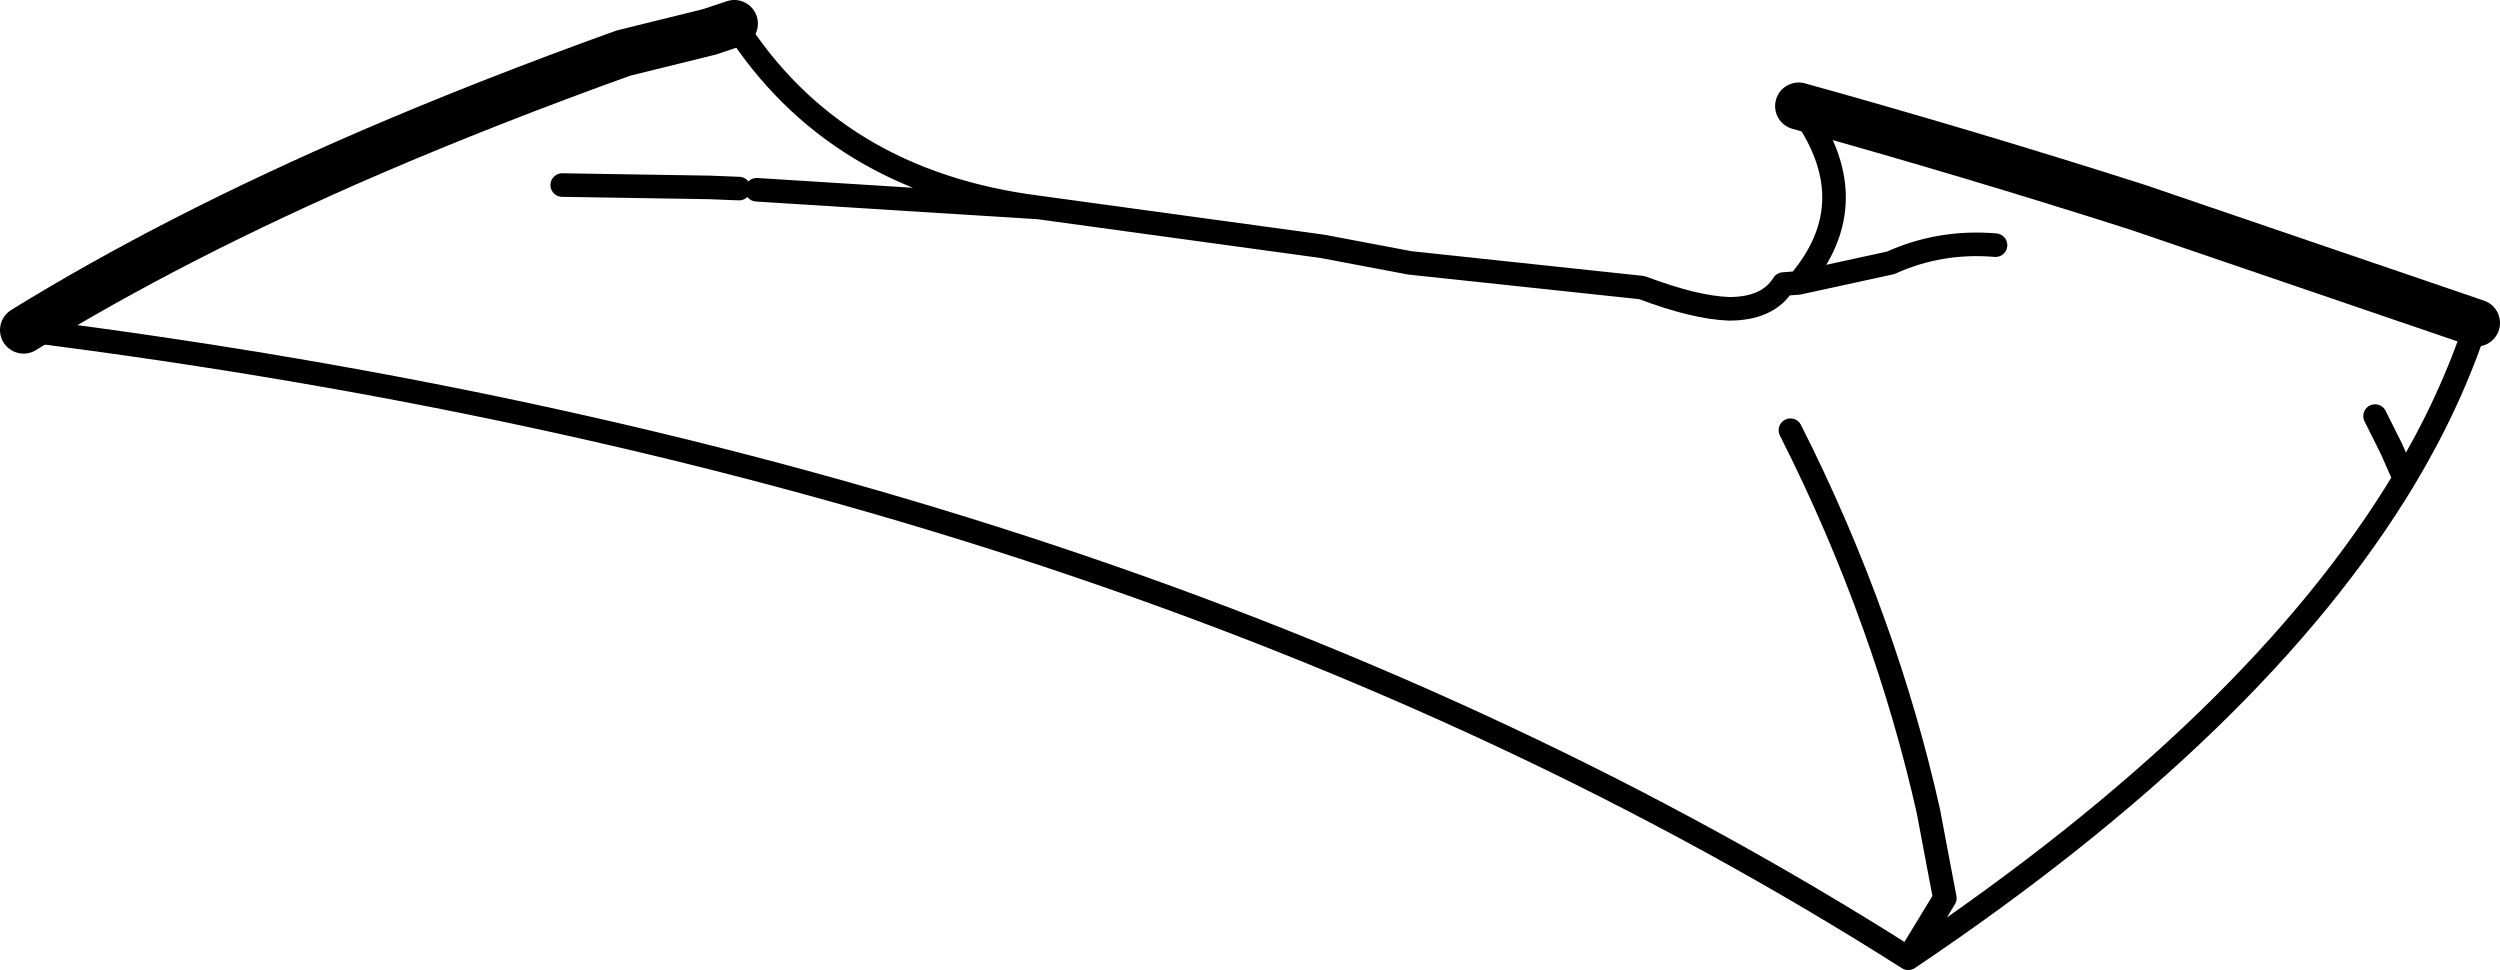 <?xml version="1.0" encoding="UTF-8" standalone="no"?>
<svg xmlns:xlink="http://www.w3.org/1999/xlink" height="41.15px" width="106.05px" xmlns="http://www.w3.org/2000/svg">
  <g transform="matrix(1.0, 0.0, 0.0, 1.0, -145.3, -138.5)">
    <path d="M250.35 152.2 Q249.25 155.55 247.3 158.8 241.05 169.2 226.25 179.15 193.65 158.45 146.3 152.5 M176.45 139.5 Q180.7 146.2 189.35 147.3 L201.4 148.95 205.1 149.65 214.95 150.7 Q217.2 151.55 218.65 151.6 220.3 151.6 220.95 150.55 L221.6 150.5 Q224.6 147.0 221.6 143.0 M169.15 146.35 L175.4 146.45 176.65 146.5 M177.4 146.55 L189.35 147.3 M226.25 179.15 L227.8 176.6 227.6 175.55 227.1 172.9 Q226.2 168.9 224.8 165.0 223.3 160.8 221.25 156.75 M221.6 150.5 L225.5 149.65 Q227.6 148.7 229.95 148.9 M247.3 158.8 L246.75 157.55 246.05 156.15" fill="none" stroke="#000000" stroke-linecap="round" stroke-linejoin="round" stroke-width="1.0"/>
    <path d="M221.6 143.0 Q228.8 145.0 236.0 147.3 L250.35 152.2 M146.3 152.5 Q152.7 148.55 161.05 144.95 166.05 142.8 171.75 140.75 L175.4 139.85 176.45 139.5" fill="none" stroke="#000000" stroke-linecap="round" stroke-linejoin="round" stroke-width="2.0"/>
  </g>
</svg>
